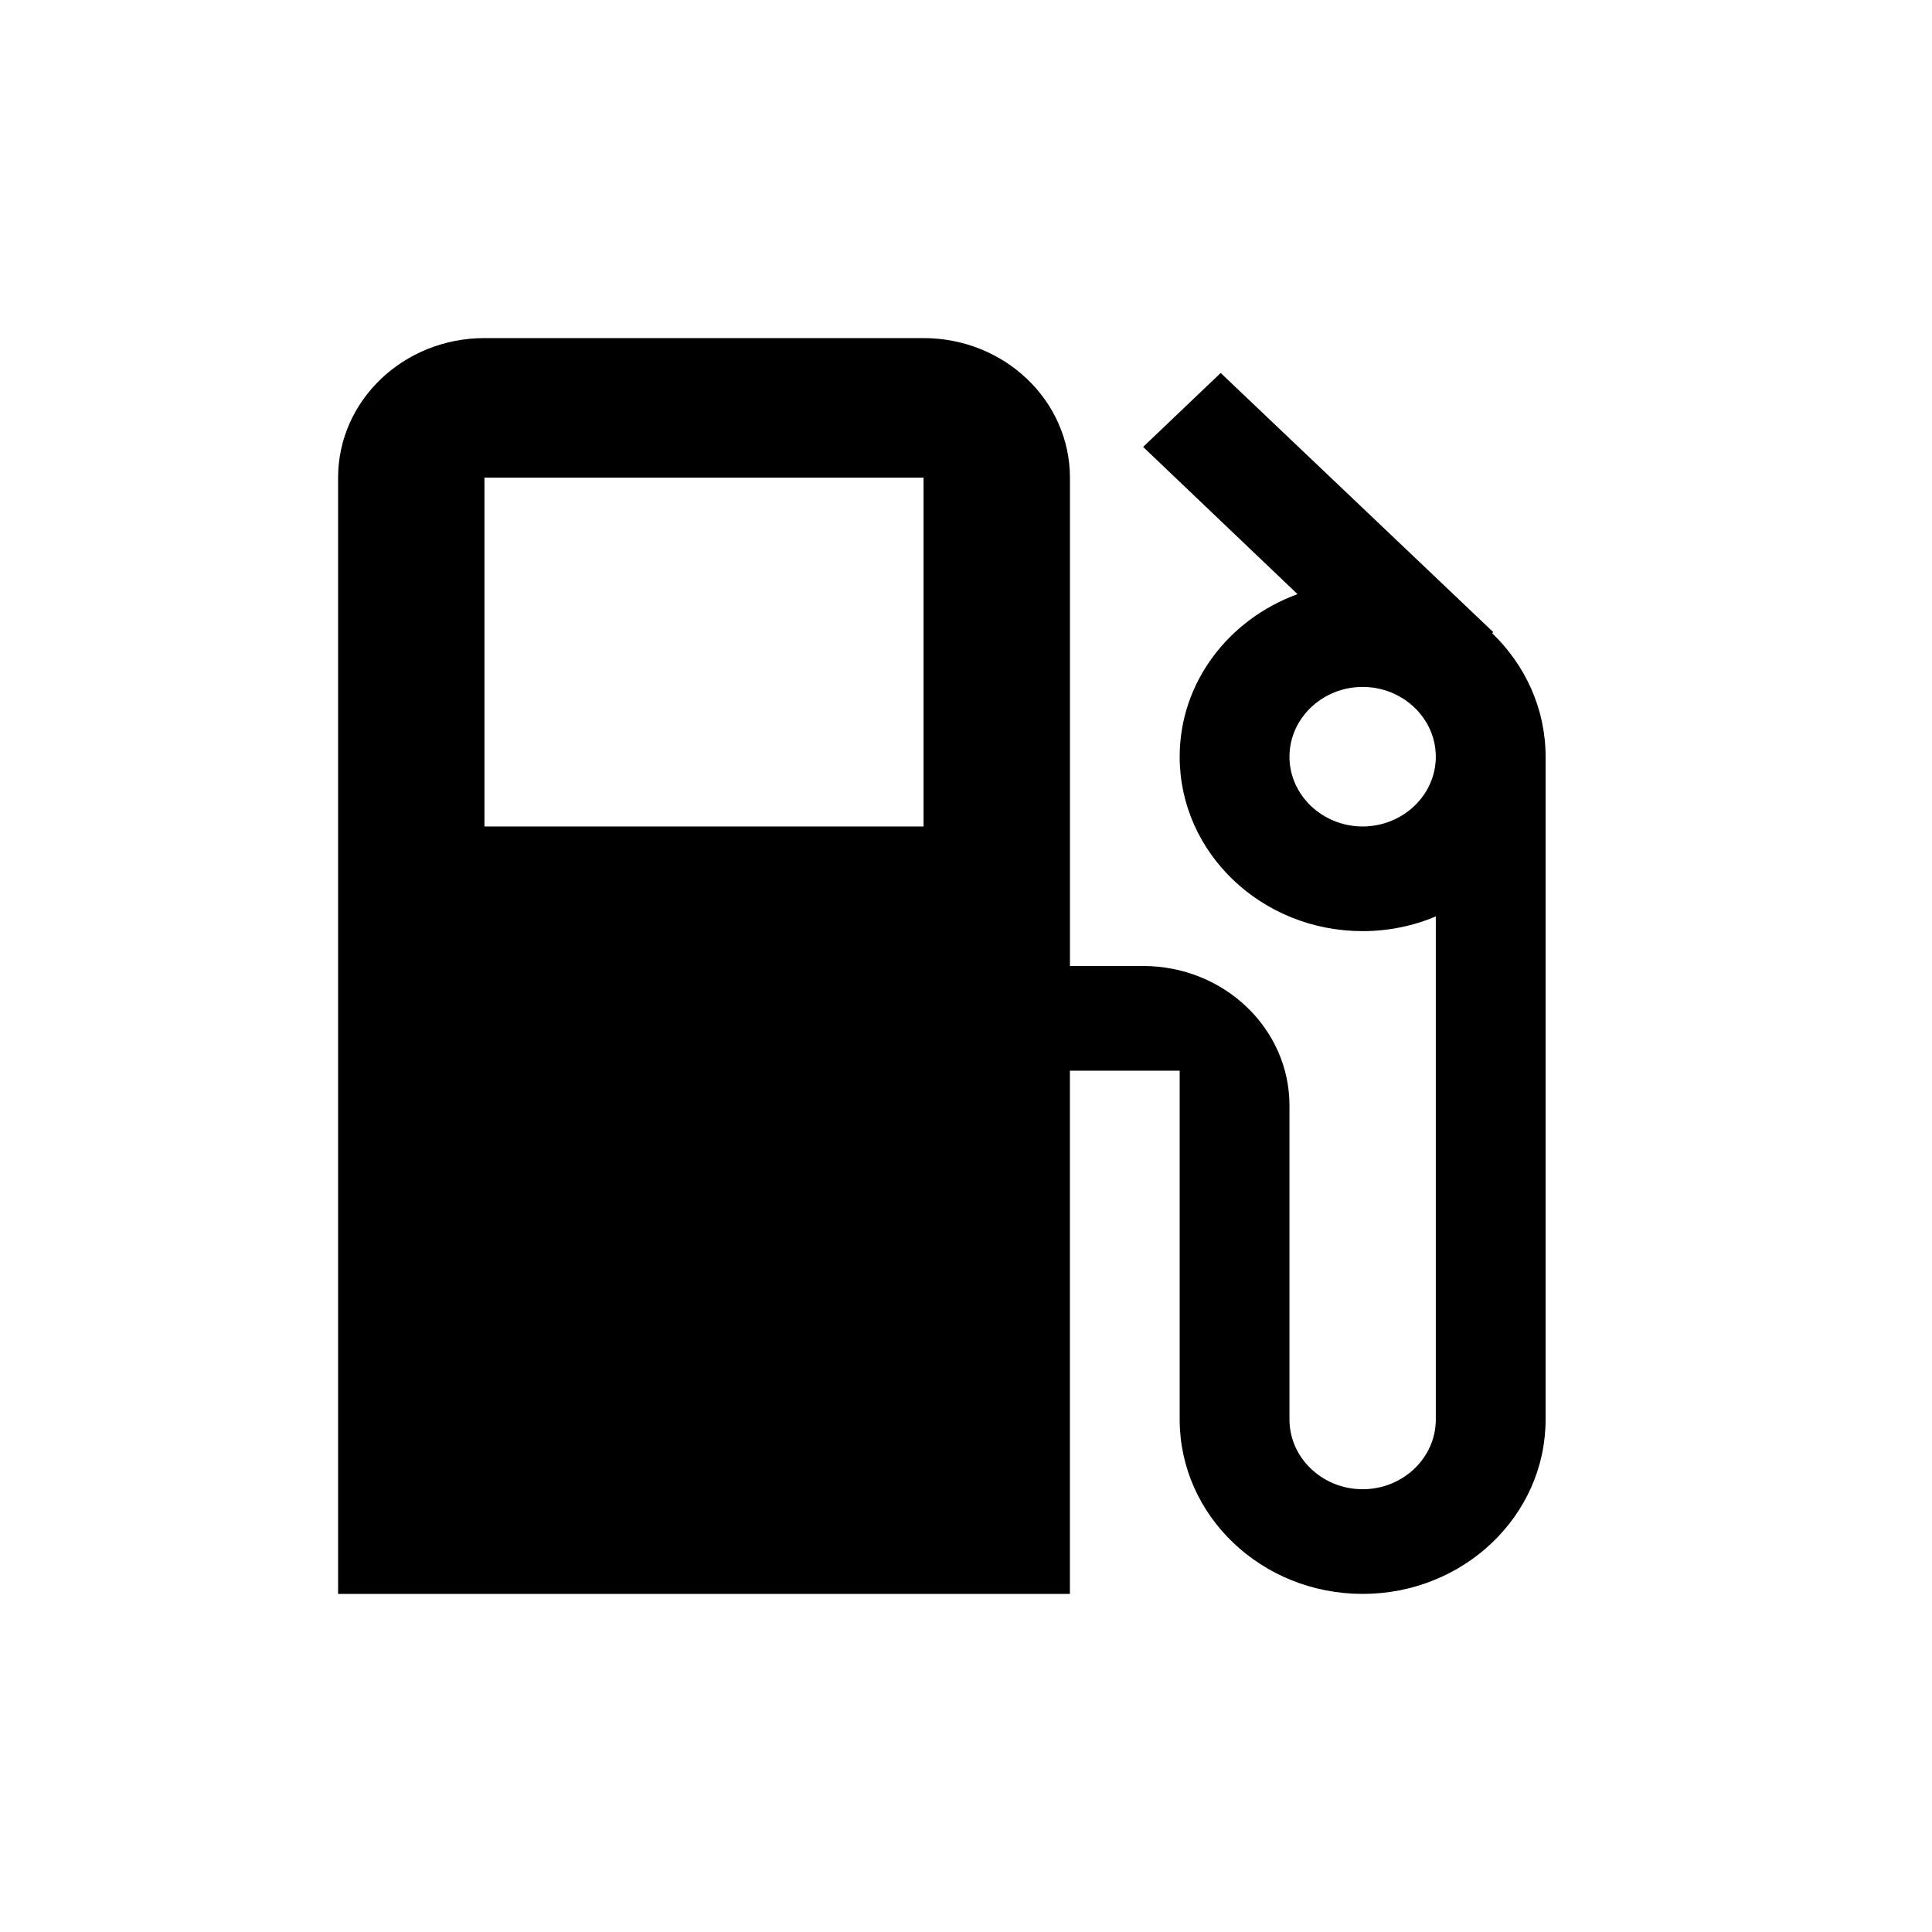 <svg width="40" height="40" viewBox="0 0 40 40" fill="none" xmlns="http://www.w3.org/2000/svg">
<path d="M30.894 13.11L30.917 13.088L25.273 7.722L23.667 9.253L26.864 12.301C25.439 12.821 24.424 14.128 24.424 15.667C24.424 17.66 26.121 19.278 28.212 19.278C28.75 19.278 29.265 19.169 29.727 18.974V29.389C29.727 30.183 29.046 30.833 28.212 30.833C27.379 30.833 26.697 30.183 26.697 29.389V22.889C26.697 21.293 25.341 20 23.667 20H22.152V9.889C22.151 8.293 20.796 7 19.121 7H10.03C8.356 7 7 8.293 7 9.889V33H22.151V22.167H24.424V29.389C24.424 31.382 26.121 33 28.212 33C30.303 33 32 31.382 32 29.389V15.667C32 14.67 31.576 13.767 30.894 13.11ZM19.121 17.111H10.03V9.889H19.121V17.111ZM28.212 17.111C27.379 17.111 26.697 16.461 26.697 15.667C26.697 14.872 27.379 14.222 28.212 14.222C29.046 14.222 29.727 14.872 29.727 15.667C29.727 16.461 29.046 17.111 28.212 17.111Z" fill="black"/>
</svg>

